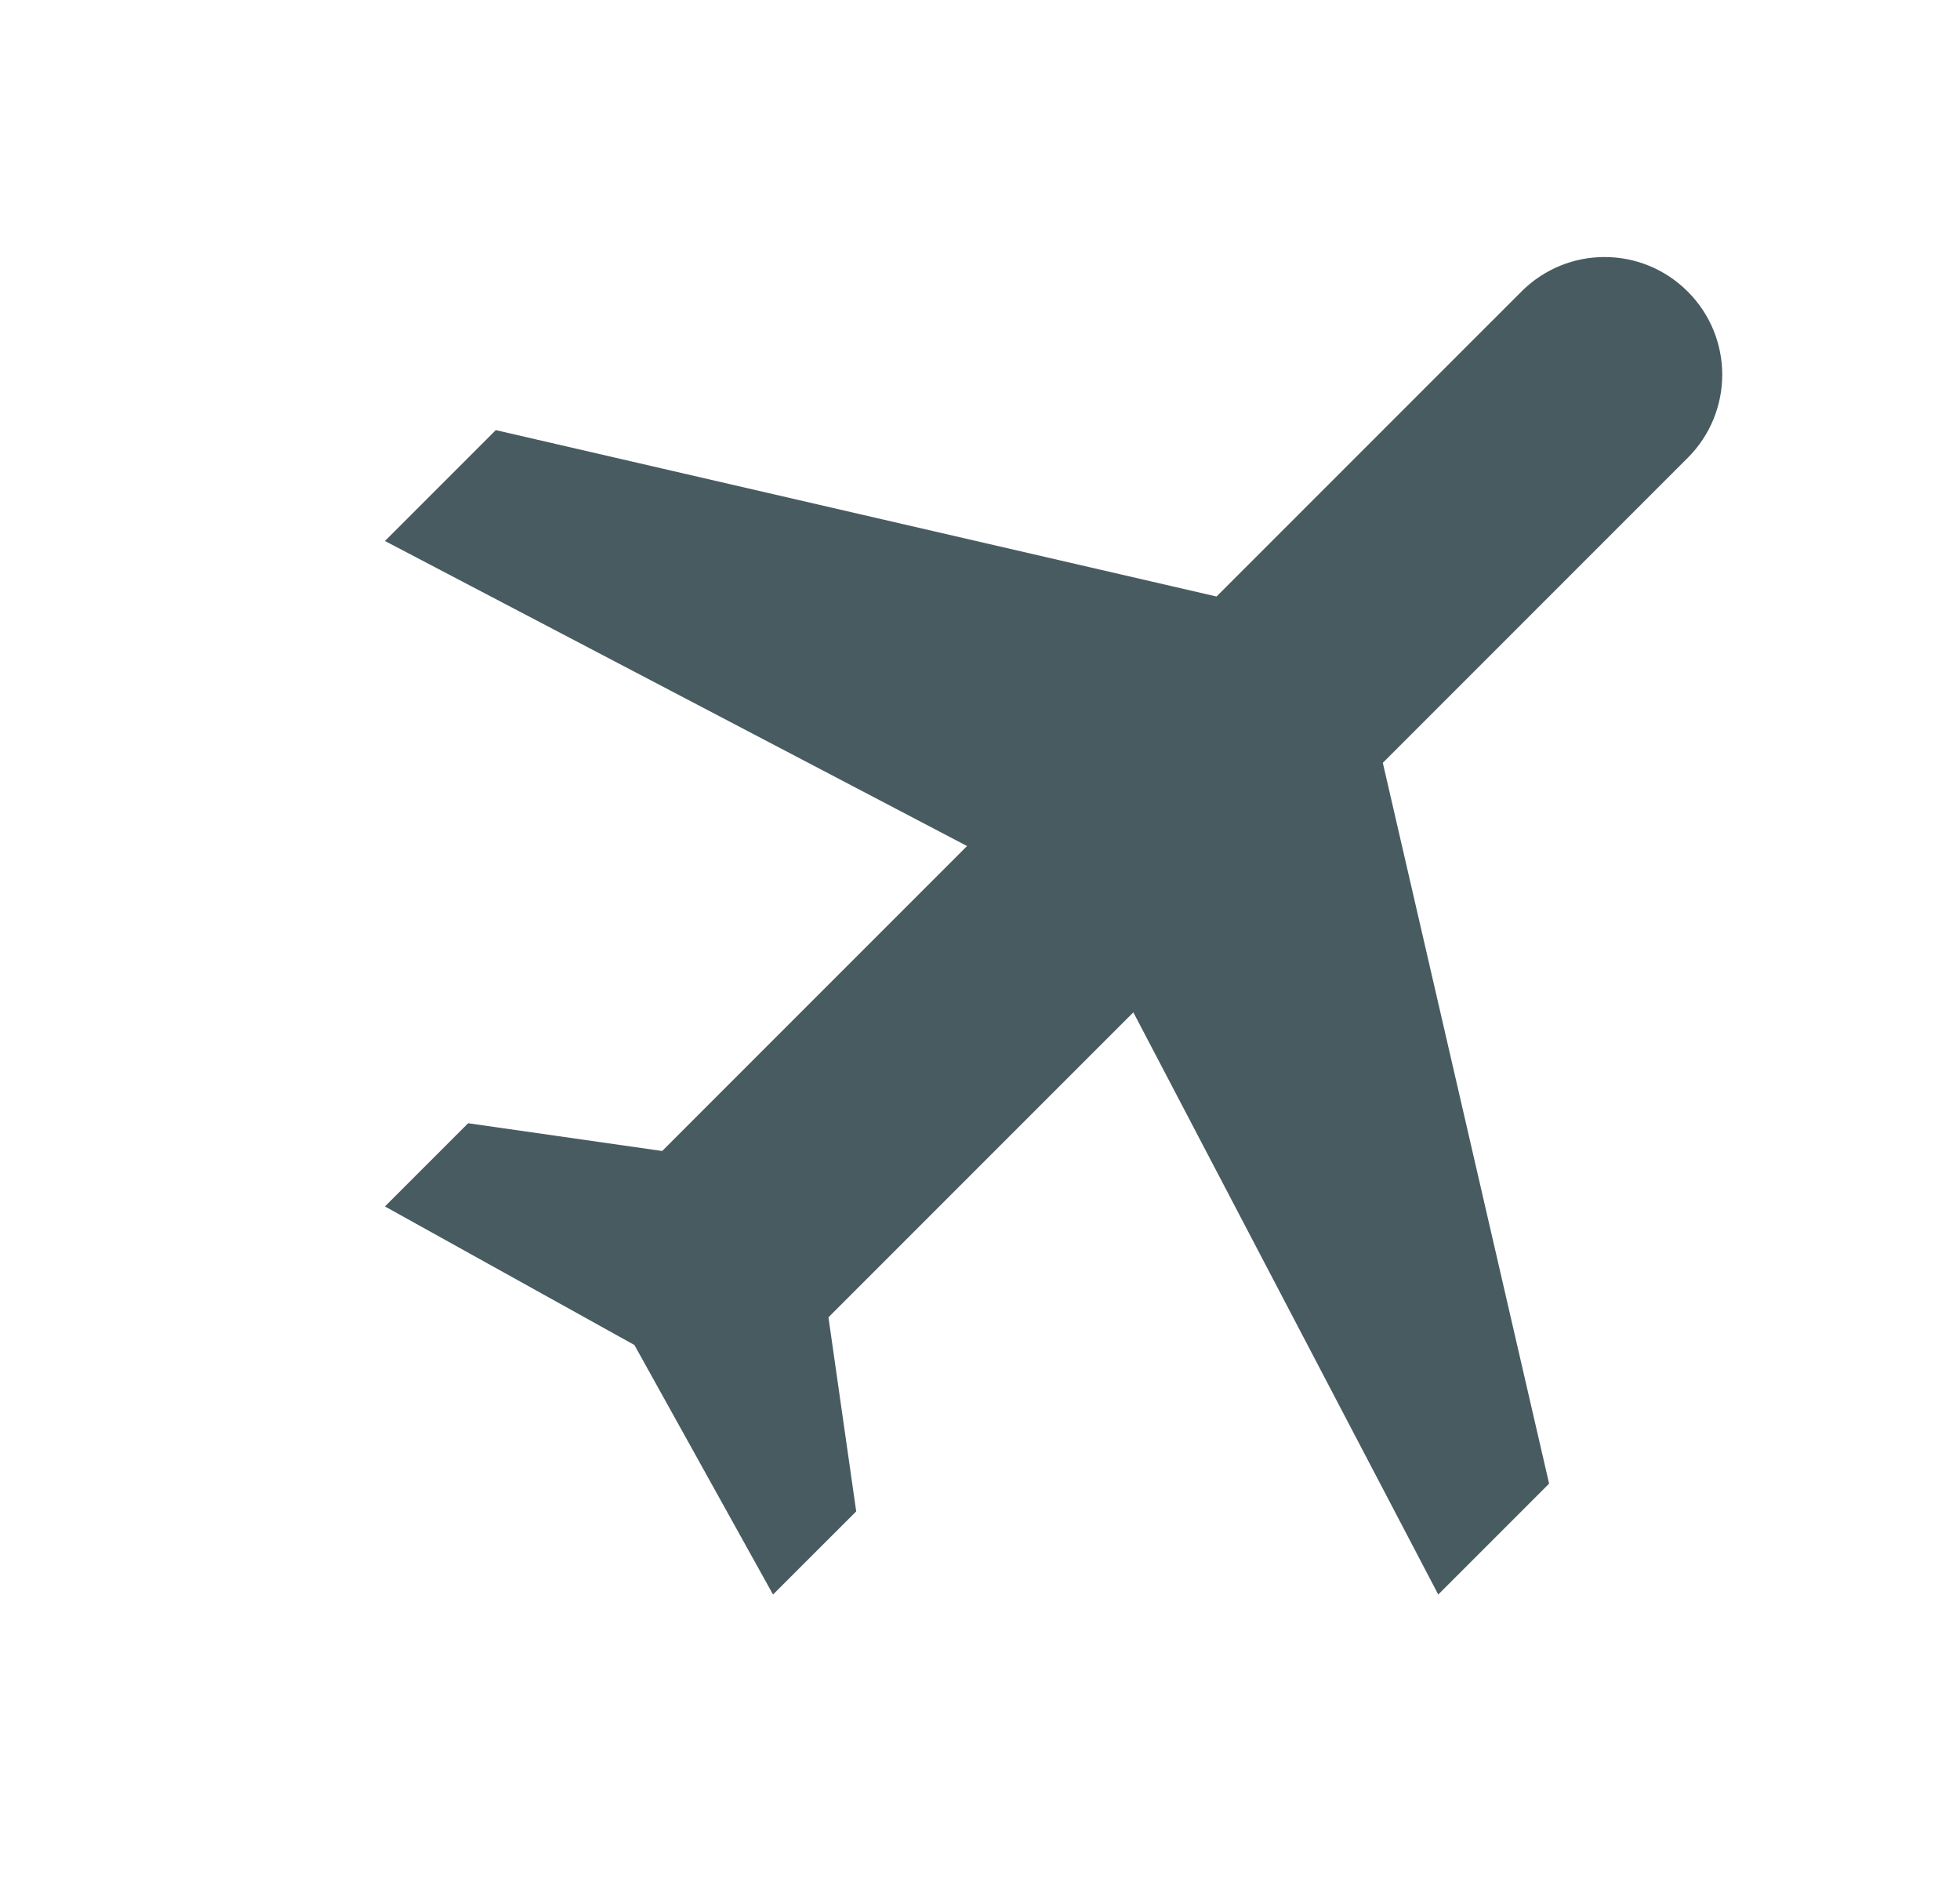 <svg width="25" height="24" viewBox="0 0 25 24" fill="none" xmlns="http://www.w3.org/2000/svg">
<path d="M18.345 20.334L19.759 18.92L17.638 9.728L21.527 5.839C22.114 5.252 22.114 4.304 21.527 3.718C20.94 3.131 19.993 3.131 19.406 3.718L15.517 7.607L6.324 5.485L4.91 6.899L12.335 10.789L8.446 14.678L5.971 14.324L4.91 15.385L8.092 17.152L9.86 20.334L10.921 19.274L10.567 16.799L14.456 12.91L18.345 20.334Z" fill="#485B60"/>
</svg>
